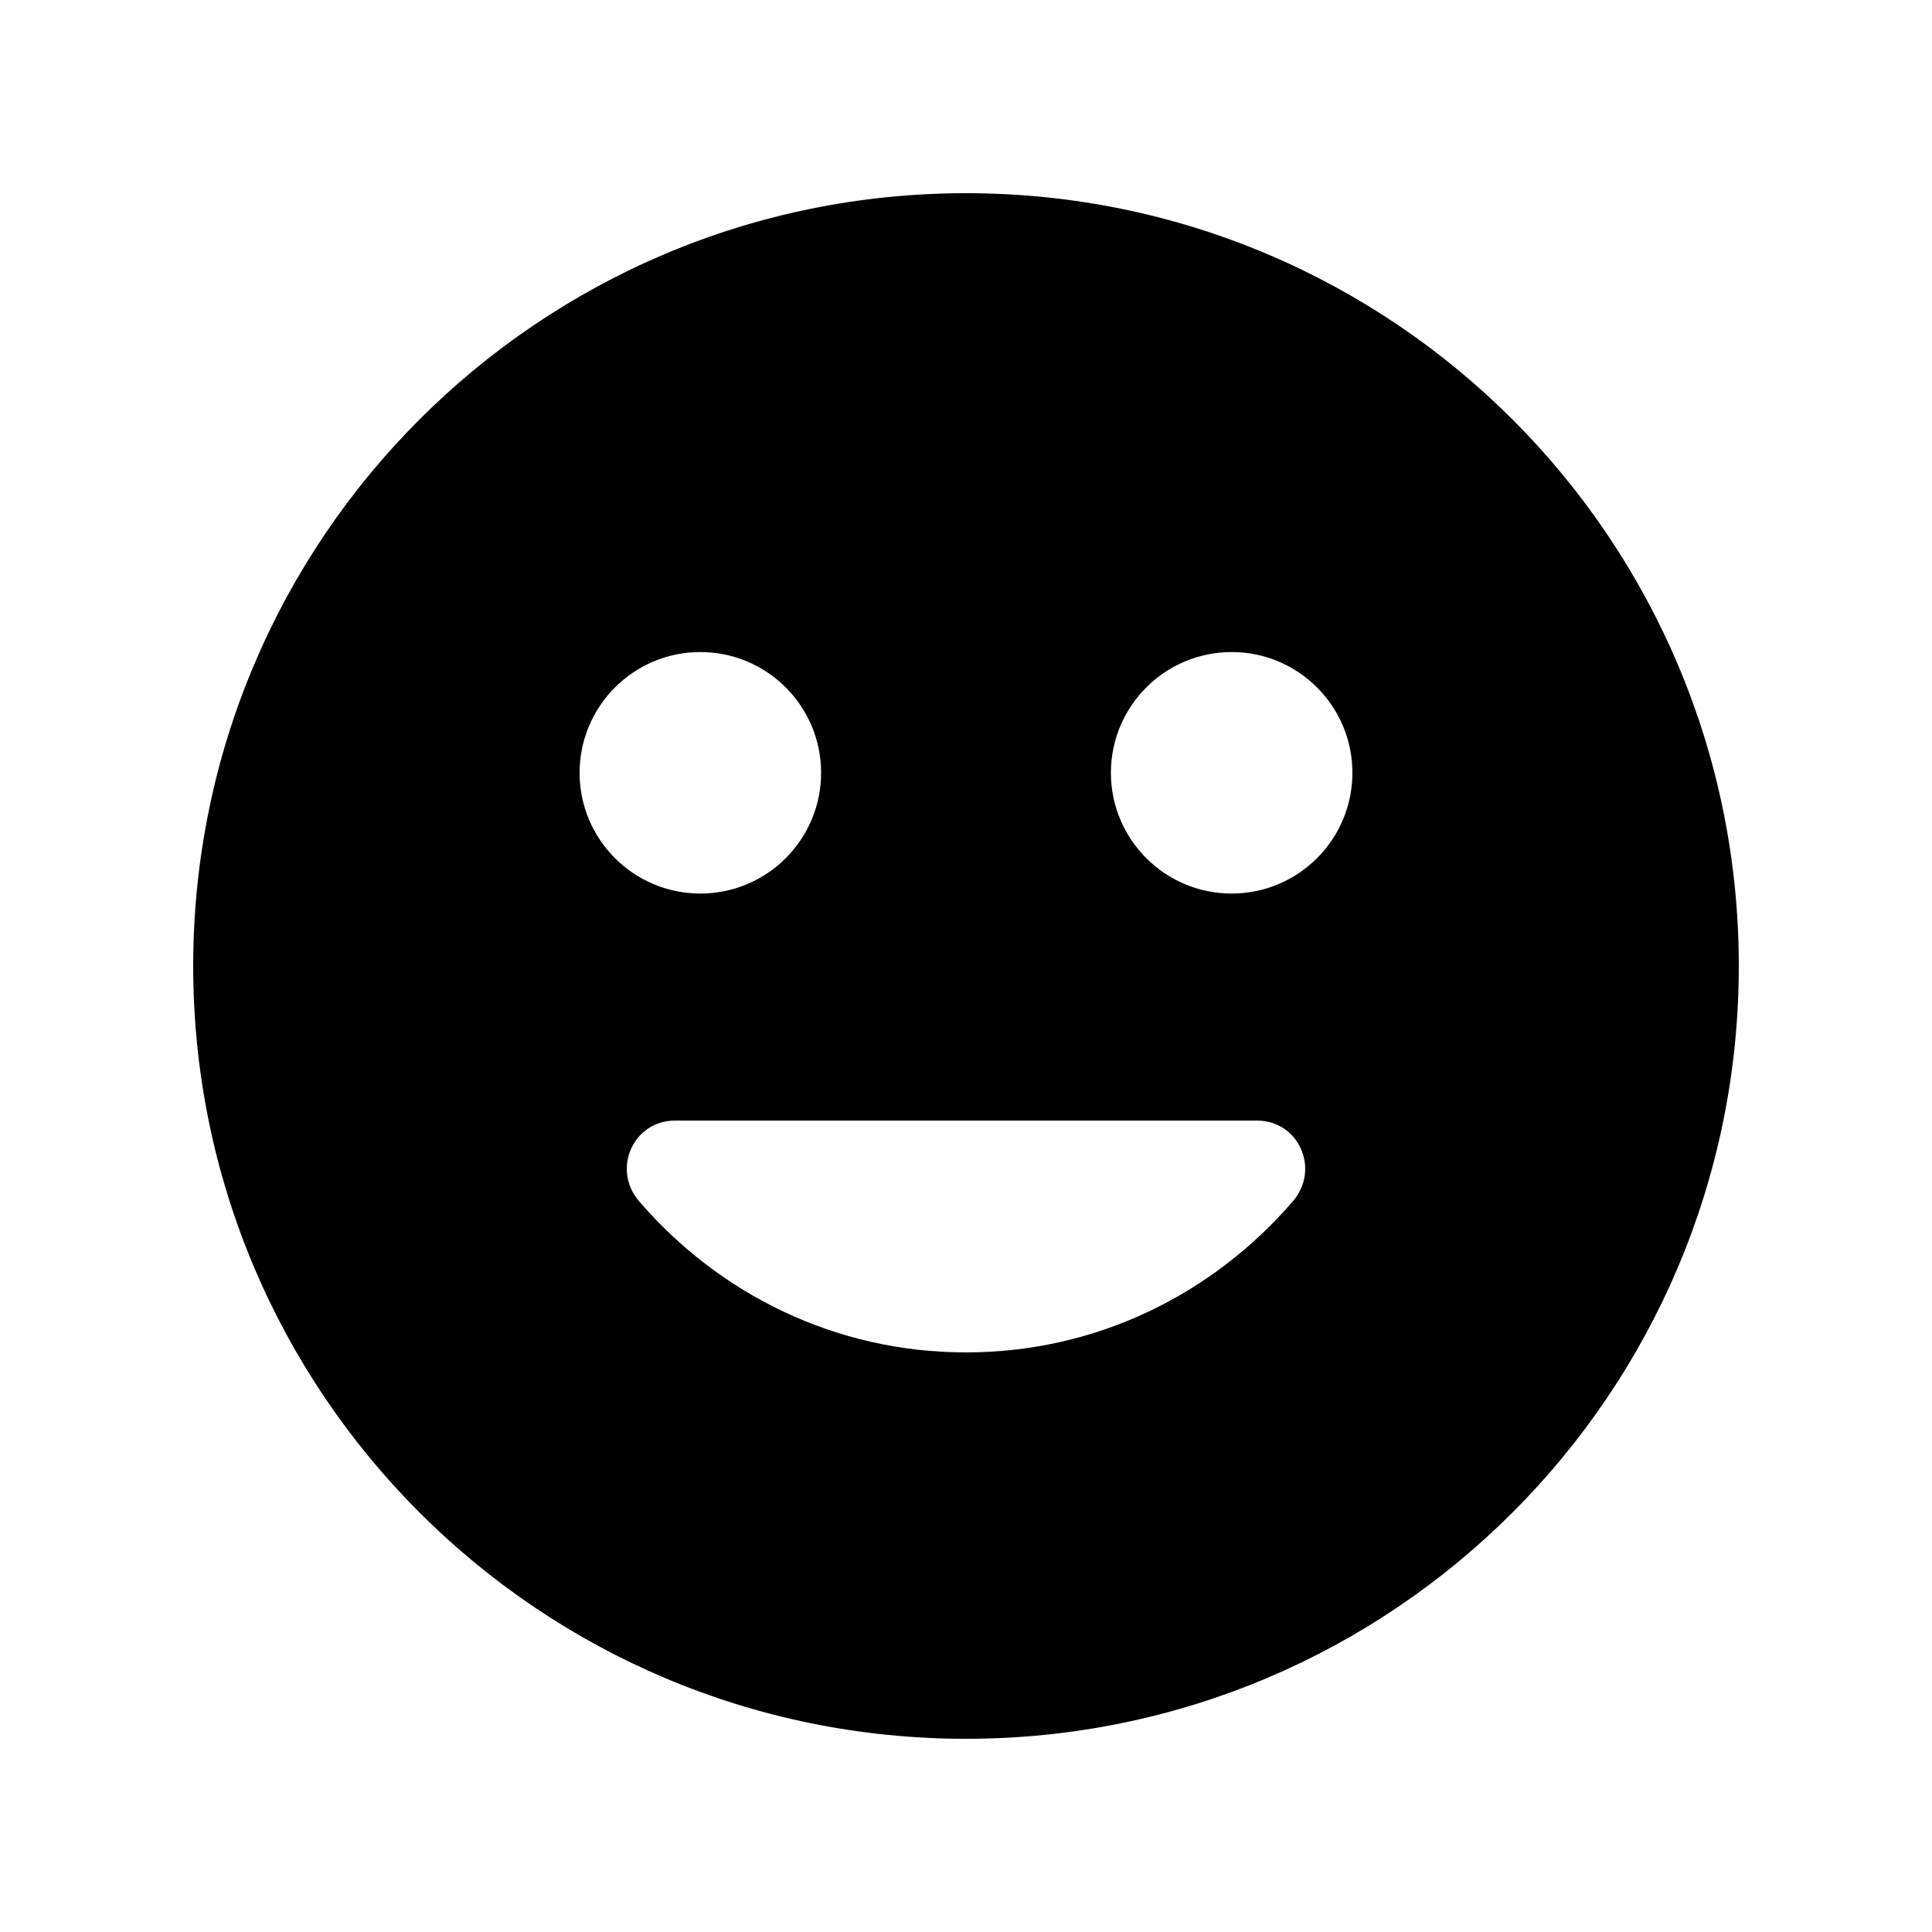 <svg xmlns="http://www.w3.org/2000/svg" enable-background="new 0 0 20 20" height="20" viewBox="0 0 20 20" width="20"><g><rect fill="none" height="20" width="20"/></g><g><path d="M10,2c-4.42,0-8,3.58-8,8s3.58,8,8,8s8-3.58,8-8S14.42,2,10,2z M6,8c0-0.69,0.56-1.25,1.25-1.25S8.5,7.31,8.5,8 S7.94,9.25,7.25,9.25S6,8.69,6,8z M13.38,12.44C12.56,13.39,11.36,14,10,14s-2.56-0.61-3.38-1.56c-0.29-0.33-0.07-0.84,0.37-0.84 h6.02C13.45,11.6,13.67,12.11,13.38,12.44z M12.75,9.25c-0.69,0-1.25-0.56-1.25-1.25s0.56-1.25,1.25-1.25S14,7.31,14,8 S13.44,9.25,12.75,9.25z"/></g></svg>